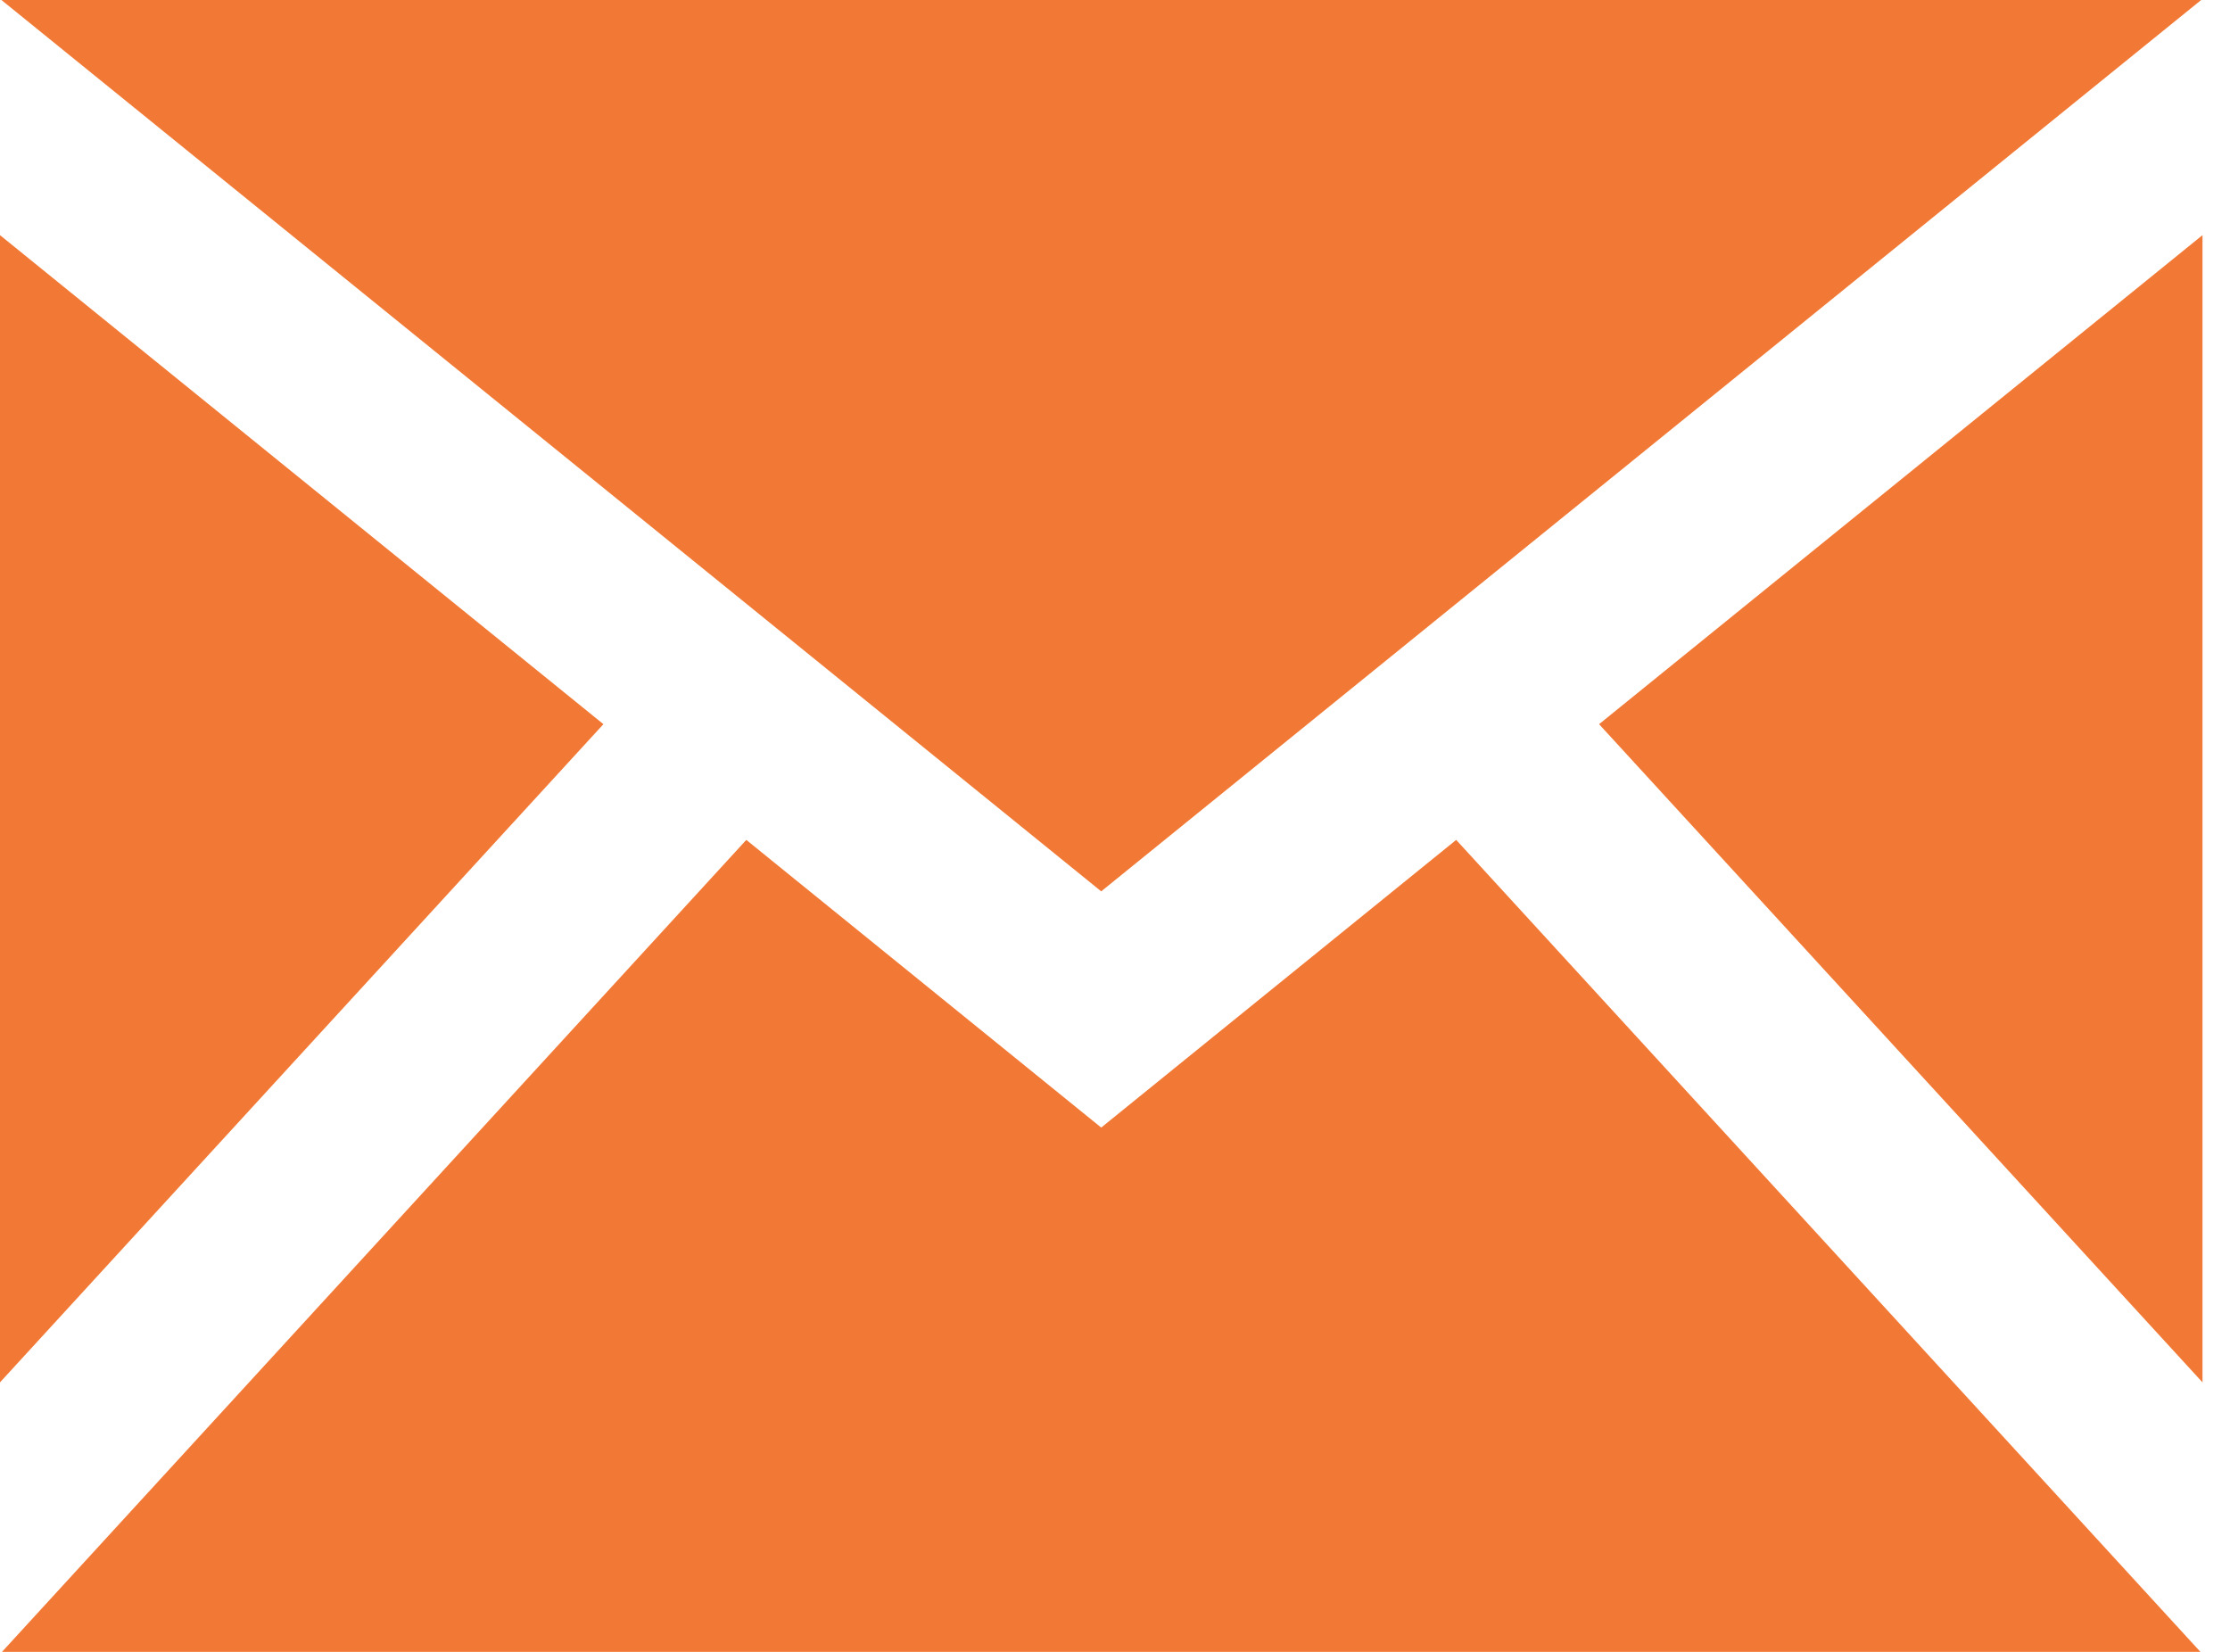 <svg width="27" height="20" viewBox="0 0 27 20" fill="none" xmlns="http://www.w3.org/2000/svg">
<path d="M13.333 10.792L0.017 0H26.651L13.333 10.792ZM7.306 8.768L0 2.847V16.737L7.306 8.768ZM19.361 8.768L26.667 16.737V2.847L19.361 8.768ZM17.631 10.169L13.333 13.652L9.036 10.169L0.024 20H26.642L17.631 10.169Z" fill="#F27935"/>
</svg>

